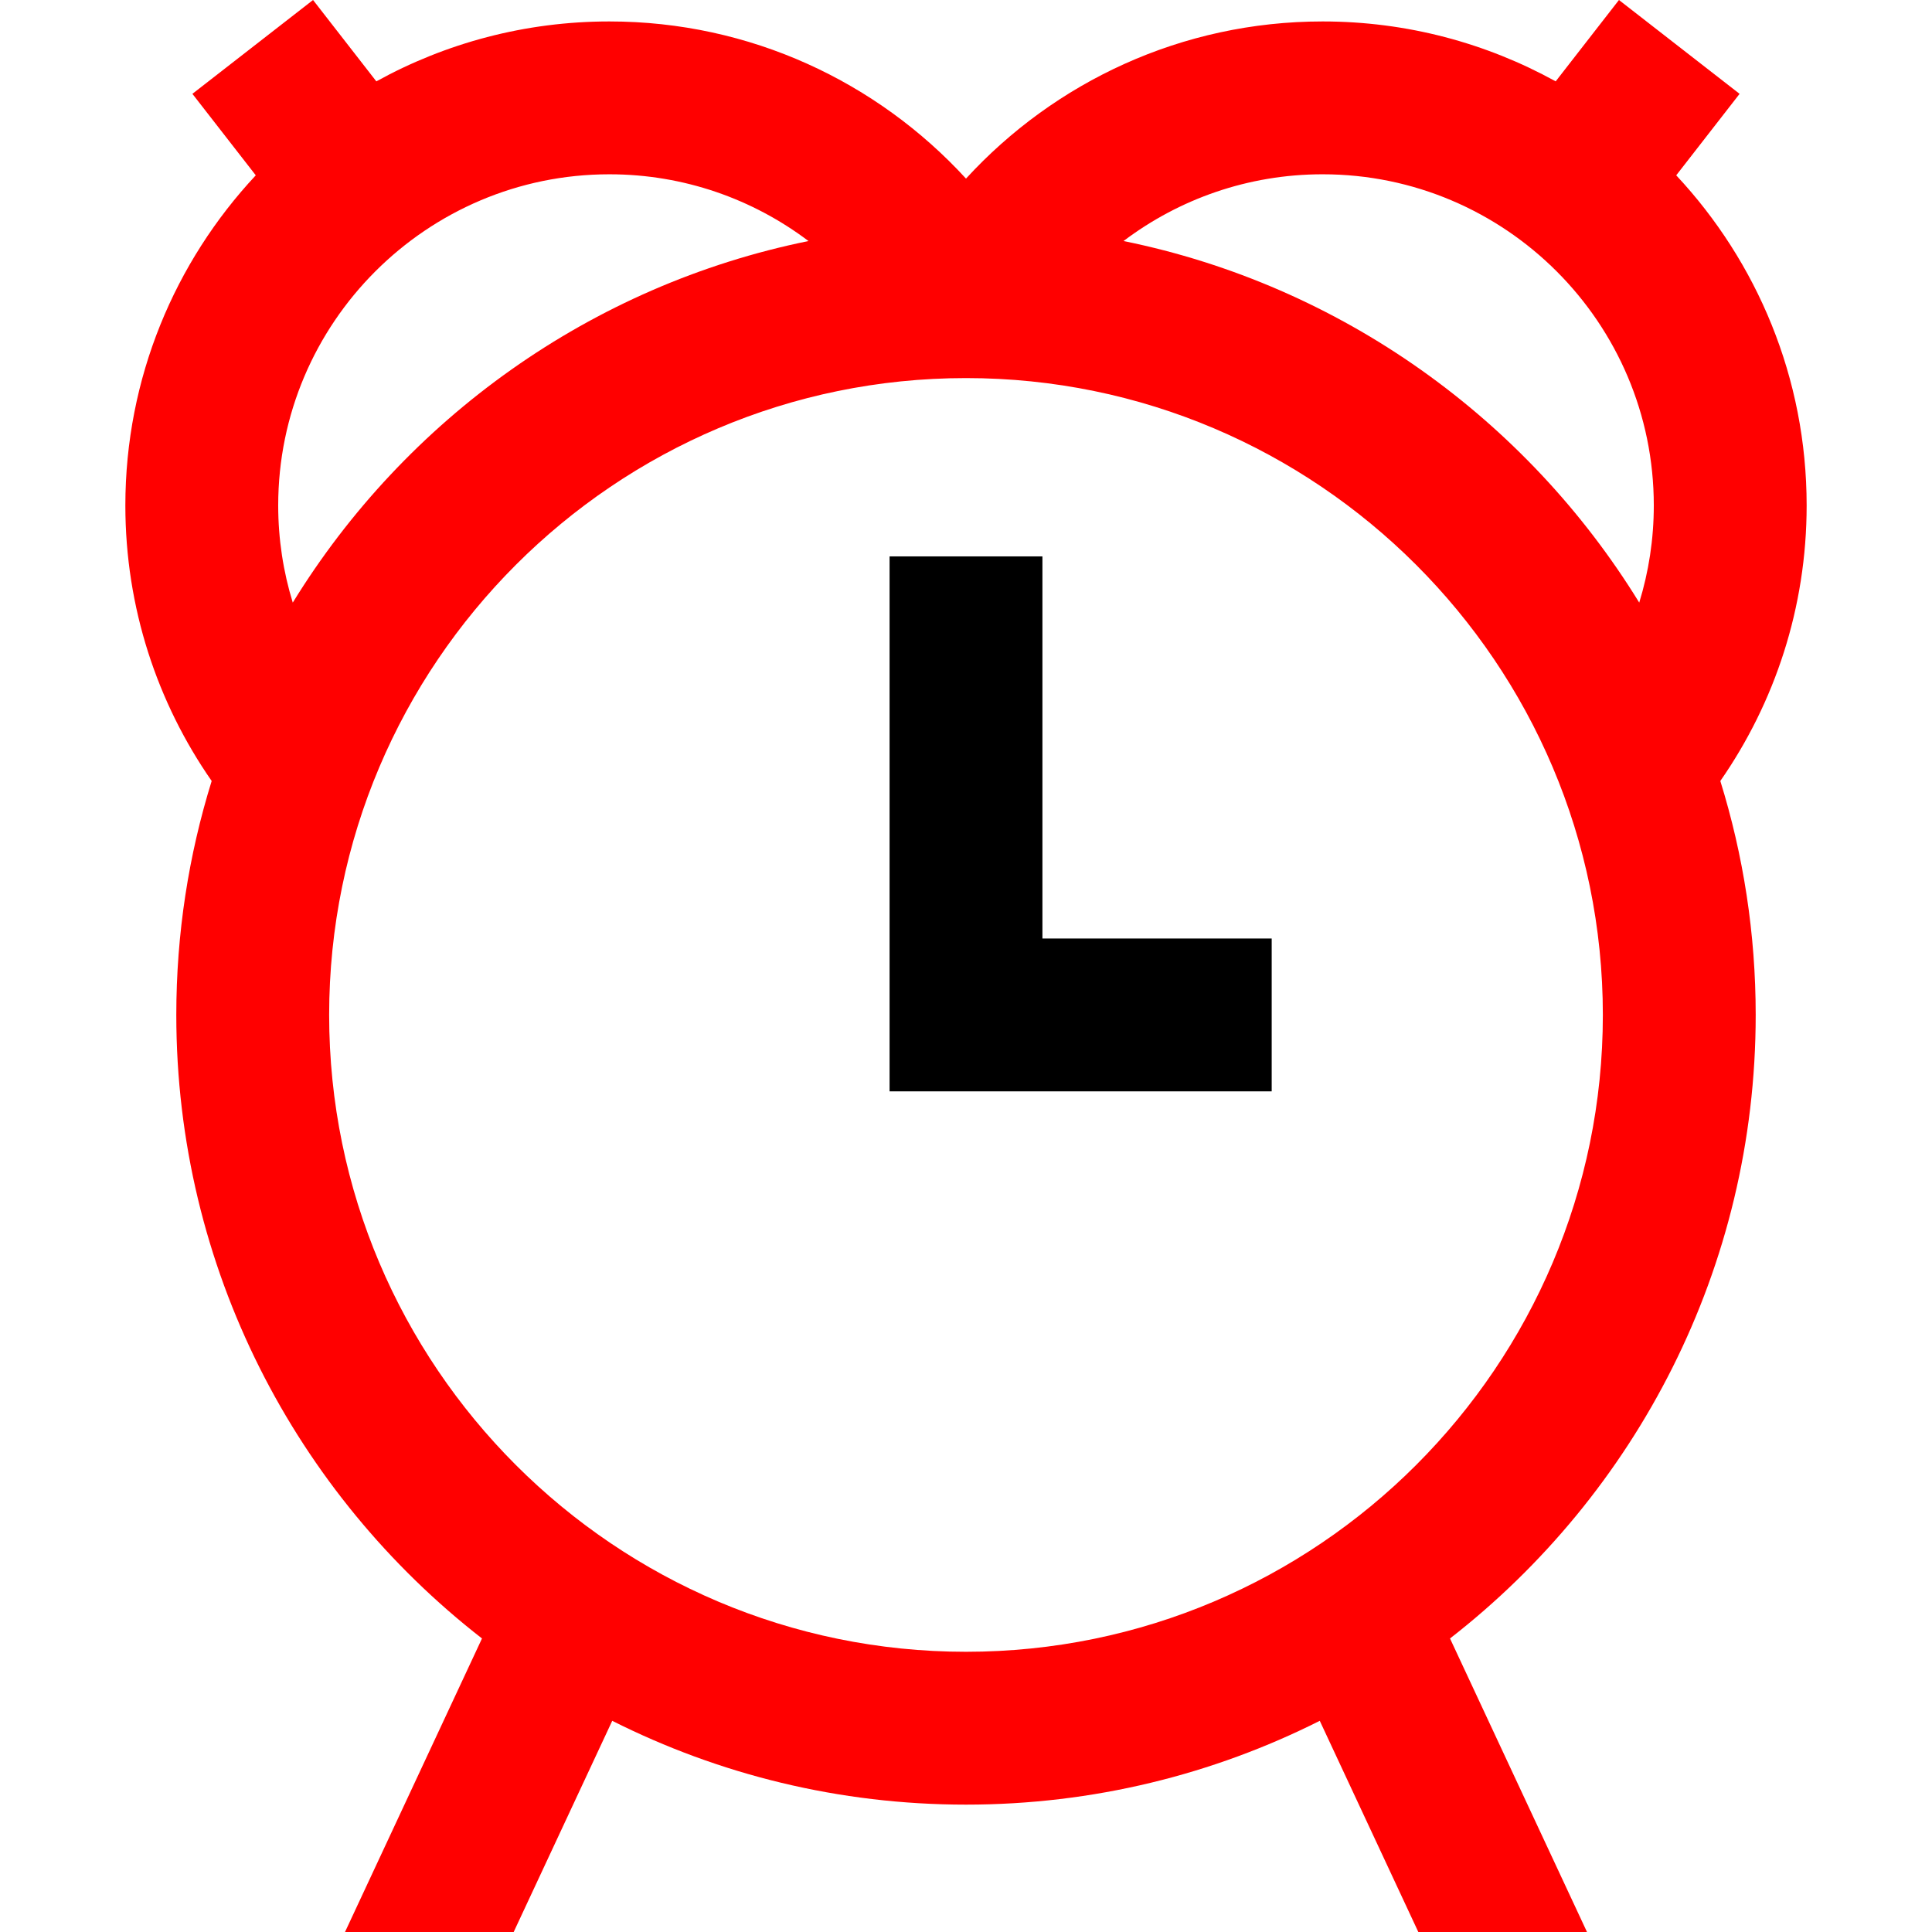 <?xml version="1.0" encoding="iso-8859-1"?>
<!-- Generator: Adobe Illustrator 19.0.0, SVG Export Plug-In . SVG Version: 6.00 Build 0)  -->
<svg version="1.1" id="Layer_1" xmlns="http://www.w3.org/2000/svg" xmlns:xlink="http://www.w3.org/1999/xlink" x="0px" y="0px"
	 viewBox="0 0 512 512" style="enable-background:new 0 0 512 512;" xml:space="preserve">
<g>
	<g>
		<path d="M465.278,268.968c0-21.576-3.284-42.398-9.374-61.997c14.413-20.737,22.876-45.907,22.876-73.02
			c0-33.786-13.137-64.556-34.563-87.49l16.794-21.592L429.04,0l-16.769,21.561C393.94,11.448,372.889,5.683,350.514,5.683
			c-37.366,0-71.048,16.064-94.513,41.646c-23.465-25.581-57.146-41.646-94.513-41.646c-22.374,0-43.426,5.765-61.757,15.878
			L82.961,0L50.989,24.868L67.784,46.46C46.359,69.394,33.22,100.164,33.22,133.95c0,27.113,8.464,52.283,22.876,73.02
			c-6.092,19.599-9.374,40.422-9.374,61.997c0,67.103,31.751,126.921,81.011,165.244L91.431,512h44.699l26.118-55.966
			c28.219,14.201,60.065,22.212,93.752,22.212c33.687,0,65.532-8.012,93.752-22.212L375.87,512h44.699l-36.302-77.788
			C433.528,395.889,465.278,336.07,465.278,268.968z M350.513,46.187c48.392,0.001,87.762,39.371,87.762,87.763
			c0,8.956-1.356,17.6-3.86,25.745c-29.862-48.579-78.992-84.097-136.669-95.82C312.442,52.78,330.72,46.187,350.513,46.187z
			 M73.726,133.95c0-48.392,39.37-87.762,87.762-87.762c19.792,0,38.071,6.593,52.768,17.689
			c-57.677,11.722-106.806,47.239-136.67,95.82C75.081,151.549,73.726,142.906,73.726,133.95z M256,437.74
			c-93.061,0-168.772-75.711-168.772-168.772S162.939,100.195,256,100.195s168.772,75.711,168.772,168.772
			S349.061,437.74,256,437.74z" fill="red"/>
	</g>
</g>
<g>
	<g>
		<polygon points="276.253,248.715 276.253,147.452 235.747,147.452 235.747,289.22 337.011,289.22 337.011,248.715 		"/>
	</g>
</g>
<g>
</g>
<g>
</g>
<g>
</g>
<g>
</g>
<g>
</g>
<g>
</g>
<g>
</g>
<g>
</g>
<g>
</g>
<g>
</g>
<g>
</g>
<g>
</g>
<g>
</g>
<g>
</g>
<g>
</g>
</svg>
